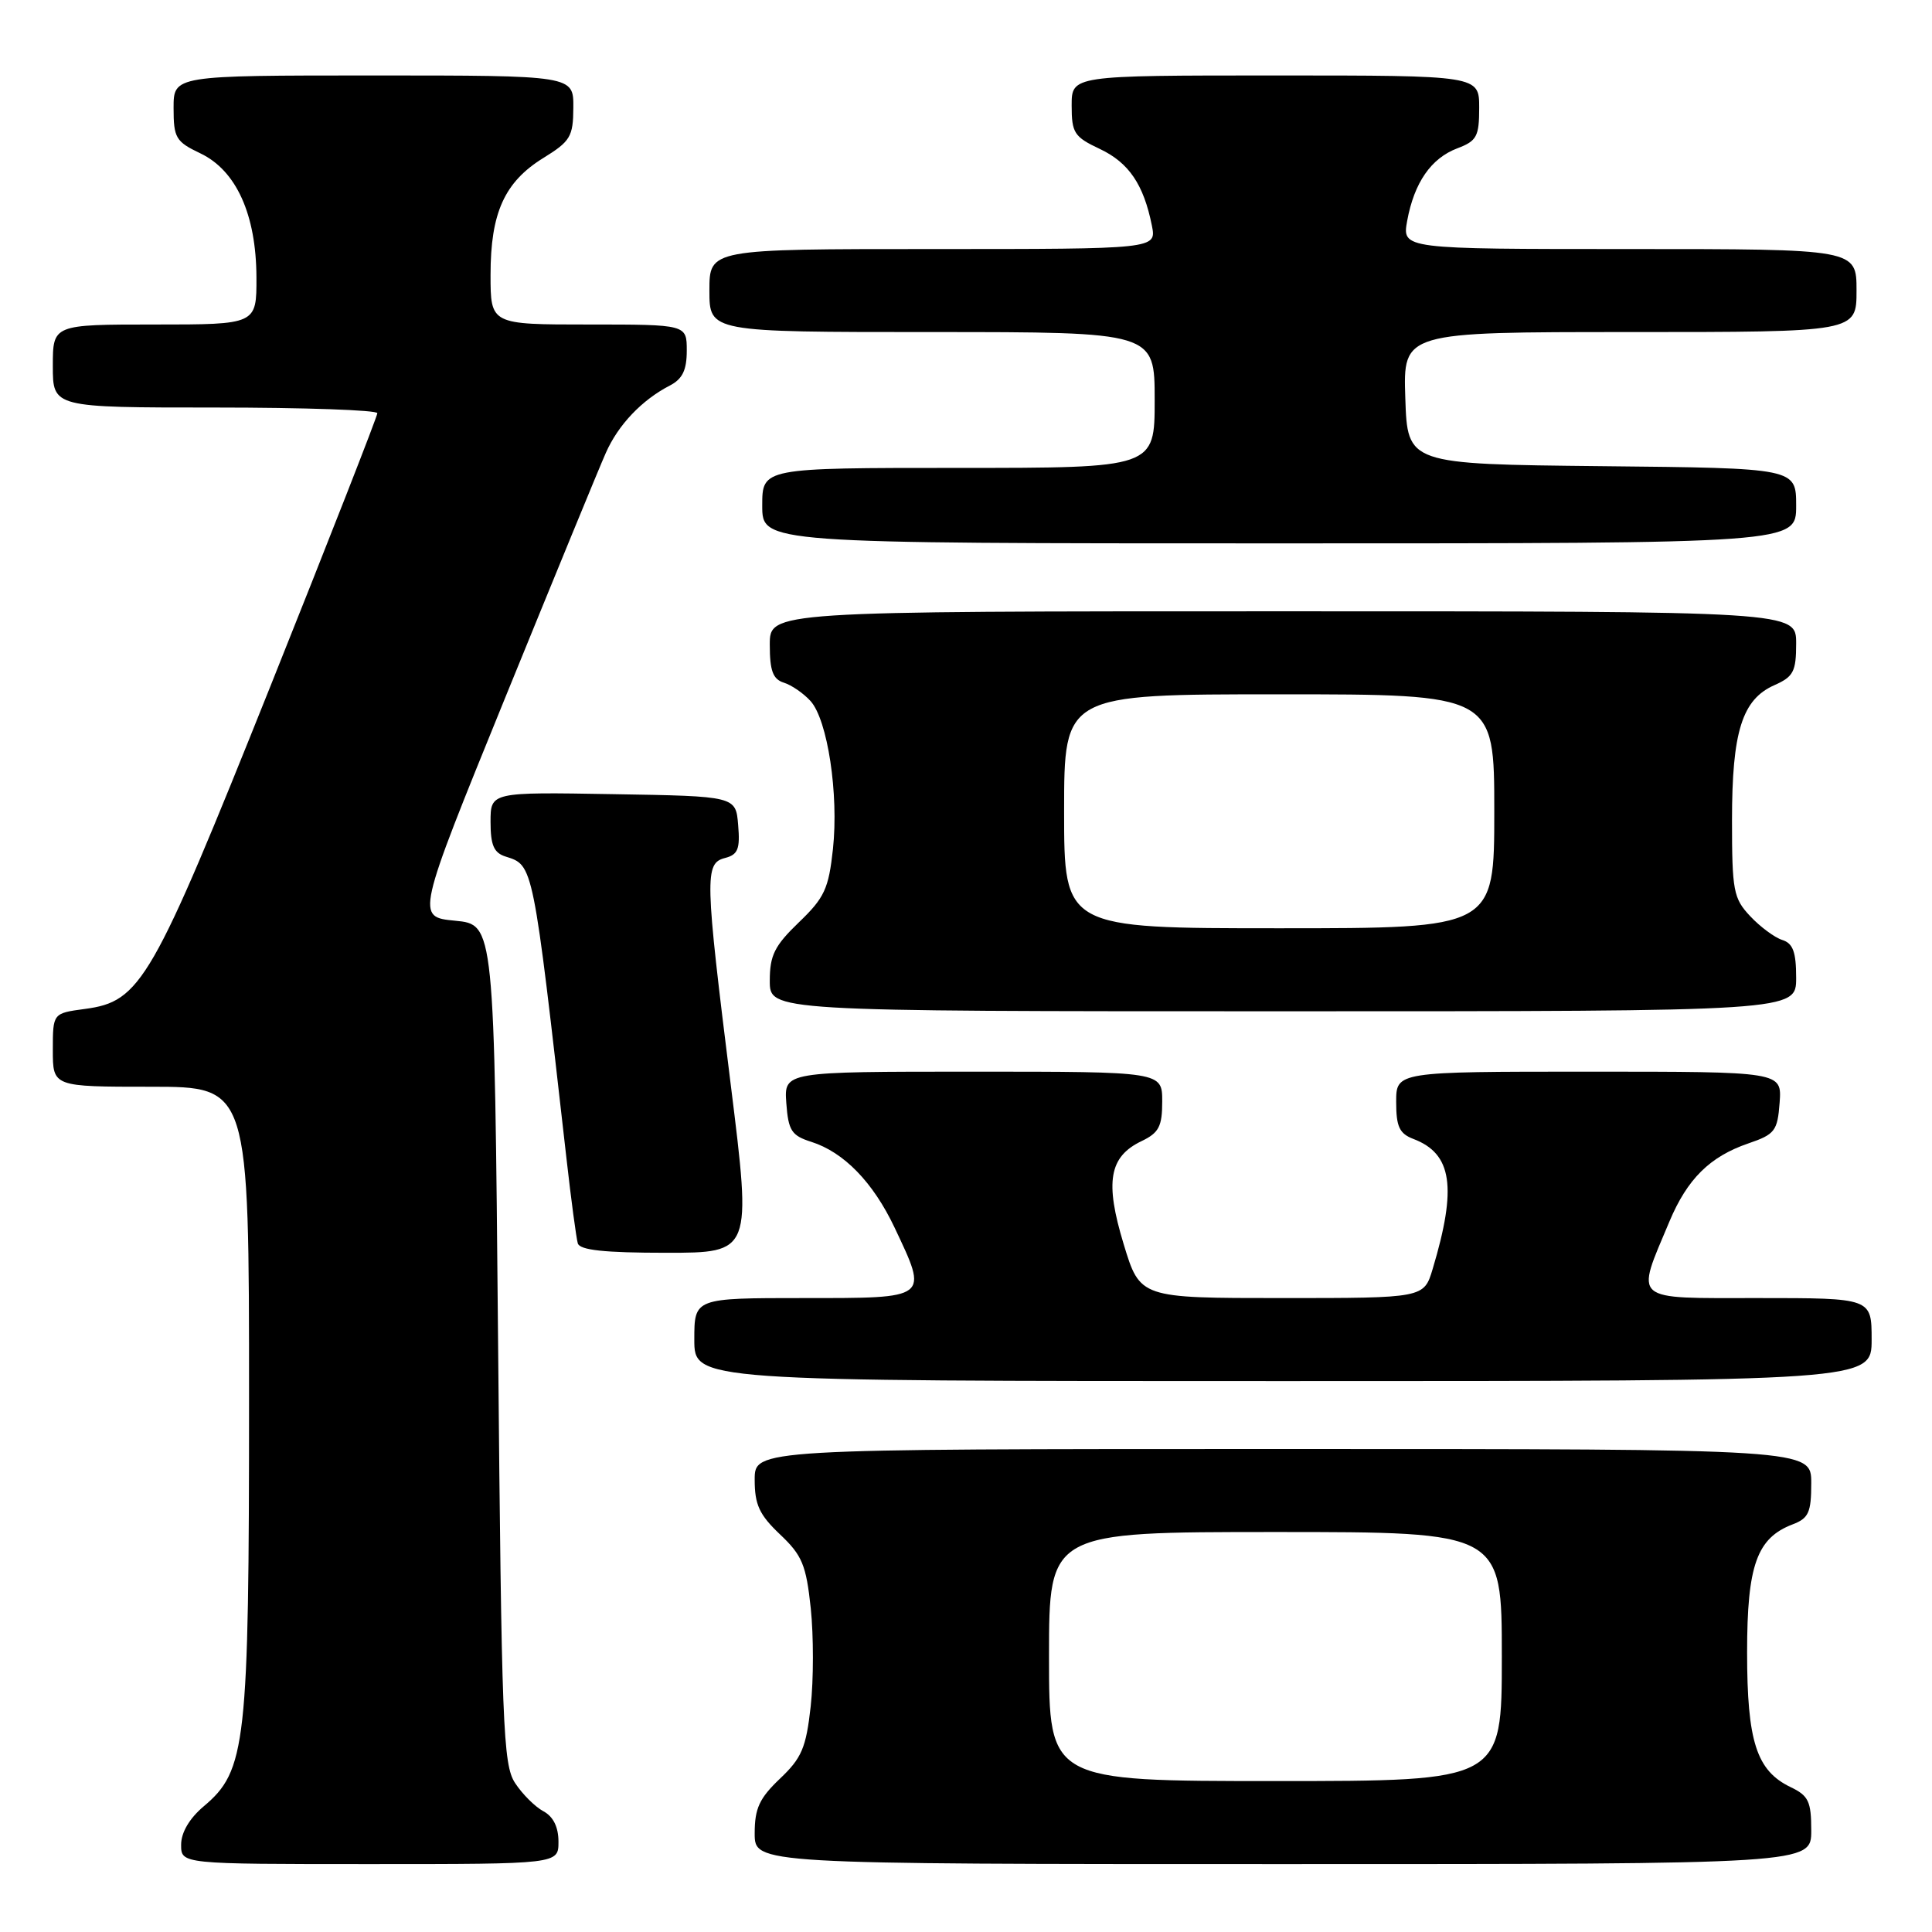 <?xml version="1.0" encoding="UTF-8" standalone="no"?>
<!DOCTYPE svg PUBLIC "-//W3C//DTD SVG 1.1//EN" "http://www.w3.org/Graphics/SVG/1.1/DTD/svg11.dtd" >
<svg xmlns="http://www.w3.org/2000/svg" xmlns:xlink="http://www.w3.org/1999/xlink" version="1.1" viewBox="0 0 256 256">
 <g >
 <path fill="currentColor"
d=" M 74.00 244.04 C 74.00 242.09 73.31 240.70 72.00 240.00 C 70.90 239.41 69.21 237.73 68.25 236.26 C 66.65 233.82 66.46 228.75 66.00 178.04 C 65.50 122.50 65.50 122.50 60.31 122.00 C 55.12 121.50 55.12 121.50 66.92 92.50 C 73.42 76.55 79.42 61.92 80.28 60.00 C 81.92 56.29 85.05 53.00 88.75 51.09 C 90.43 50.22 91.00 49.05 91.00 46.46 C 91.00 43.00 91.00 43.00 78.00 43.00 C 65.00 43.00 65.00 43.00 65.00 36.40 C 65.00 28.20 66.85 24.11 72.00 20.93 C 75.58 18.72 75.95 18.11 75.97 14.25 C 76.00 10.00 76.00 10.00 49.50 10.00 C 23.00 10.00 23.00 10.00 23.00 14.31 C 23.00 18.27 23.29 18.77 26.55 20.32 C 31.31 22.59 33.95 28.43 33.98 36.75 C 34.00 43.00 34.00 43.00 20.50 43.00 C 7.00 43.00 7.00 43.00 7.00 48.50 C 7.00 54.00 7.00 54.00 28.50 54.00 C 40.33 54.00 50.00 54.34 50.00 54.75 C 50.00 55.16 43.62 71.46 35.81 90.98 C 20.13 130.16 18.67 132.70 11.25 133.69 C 7.00 134.26 7.00 134.26 7.00 139.13 C 7.00 144.00 7.00 144.00 20.00 144.00 C 33.00 144.00 33.00 144.00 33.00 185.32 C 33.00 231.22 32.62 234.62 26.98 239.36 C 25.10 240.95 24.00 242.82 24.00 244.44 C 24.00 247.00 24.00 247.00 49.00 247.00 C 74.00 247.00 74.00 247.00 74.00 244.04 Z  M 240.00 242.55 C 240.00 238.69 239.64 237.94 237.26 236.80 C 232.75 234.63 231.50 230.76 231.50 218.95 C 231.50 207.40 232.79 203.79 237.55 201.98 C 239.65 201.18 240.00 200.41 240.00 196.52 C 240.00 192.00 240.00 192.00 170.00 192.00 C 100.00 192.00 100.00 192.00 100.00 196.07 C 100.00 199.39 100.62 200.72 103.36 203.32 C 106.29 206.09 106.82 207.35 107.43 213.11 C 107.81 216.75 107.81 222.60 107.42 226.11 C 106.81 231.60 106.23 232.95 103.35 235.68 C 100.62 238.28 100.00 239.62 100.00 242.93 C 100.00 247.00 100.00 247.00 170.00 247.00 C 240.00 247.00 240.00 247.00 240.00 242.55 Z  M 248.00 177.50 C 248.00 172.00 248.00 172.00 232.98 172.00 C 216.01 172.00 216.70 172.59 221.21 161.85 C 223.58 156.21 226.56 153.26 231.66 151.51 C 235.18 150.31 235.53 149.86 235.81 146.10 C 236.11 142.00 236.11 142.00 210.56 142.00 C 185.00 142.00 185.00 142.00 185.00 146.02 C 185.00 149.30 185.43 150.21 187.29 150.92 C 192.42 152.87 193.08 157.32 189.84 168.13 C 188.68 172.00 188.68 172.00 169.87 172.00 C 151.06 172.00 151.06 172.00 148.89 164.85 C 146.38 156.60 146.96 153.26 151.27 151.20 C 153.56 150.10 154.00 149.26 154.00 145.95 C 154.00 142.00 154.00 142.00 128.94 142.00 C 103.89 142.00 103.89 142.00 104.19 146.17 C 104.46 149.82 104.88 150.47 107.50 151.30 C 111.82 152.67 115.69 156.66 118.53 162.65 C 123.02 172.15 123.22 172.00 106.50 172.00 C 92.00 172.00 92.00 172.00 92.00 177.50 C 92.00 183.00 92.00 183.00 170.00 183.00 C 248.00 183.00 248.00 183.00 248.00 177.50 Z  M 96.83 143.75 C 93.39 116.16 93.35 114.40 96.06 113.69 C 97.78 113.25 98.08 112.50 97.81 109.33 C 97.50 105.50 97.50 105.50 81.25 105.23 C 65.00 104.95 65.00 104.95 65.00 108.91 C 65.00 111.99 65.44 113.01 67.00 113.50 C 70.69 114.67 70.60 114.25 75.06 153.50 C 75.68 159.00 76.36 164.06 76.56 164.75 C 76.83 165.65 80.07 166.00 88.27 166.00 C 99.60 166.00 99.60 166.00 96.83 143.75 Z  M 238.00 129.57 C 238.00 126.14 237.58 125.00 236.16 124.55 C 235.15 124.23 233.23 122.81 231.91 121.40 C 229.69 119.04 229.50 118.04 229.50 108.67 C 229.50 96.95 230.84 92.68 235.11 90.79 C 237.64 89.67 238.00 88.99 238.00 85.26 C 238.00 81.00 238.00 81.00 170.00 81.00 C 102.00 81.00 102.00 81.00 102.00 85.43 C 102.00 88.88 102.41 90.00 103.87 90.46 C 104.90 90.78 106.48 91.88 107.40 92.89 C 109.66 95.39 111.15 105.21 110.37 112.50 C 109.80 117.76 109.25 118.96 105.86 122.21 C 102.63 125.32 102.00 126.58 102.00 129.96 C 102.00 134.00 102.00 134.00 170.00 134.00 C 238.00 134.00 238.00 134.00 238.00 129.57 Z  M 238.00 67.02 C 238.00 62.03 238.00 62.03 212.25 61.77 C 186.50 61.50 186.50 61.50 186.21 52.75 C 185.92 44.00 185.92 44.00 215.96 44.00 C 246.00 44.00 246.00 44.00 246.00 38.50 C 246.00 33.00 246.00 33.00 215.89 33.00 C 185.78 33.00 185.78 33.00 186.46 29.25 C 187.39 24.20 189.62 20.97 193.11 19.65 C 195.68 18.68 196.00 18.08 196.00 14.28 C 196.00 10.00 196.00 10.00 169.00 10.00 C 142.00 10.00 142.00 10.00 142.00 13.99 C 142.00 17.62 142.34 18.14 145.74 19.74 C 149.57 21.55 151.54 24.44 152.63 29.89 C 153.25 33.00 153.25 33.00 123.62 33.00 C 94.00 33.00 94.00 33.00 94.00 38.50 C 94.00 44.00 94.00 44.00 123.50 44.00 C 153.00 44.00 153.00 44.00 153.00 53.00 C 153.00 62.00 153.00 62.00 127.00 62.00 C 101.00 62.00 101.00 62.00 101.00 67.00 C 101.00 72.00 101.00 72.00 169.50 72.00 C 238.00 72.00 238.00 72.00 238.00 67.02 Z  M 139.00 219.50 C 139.00 203.00 139.00 203.00 169.00 203.00 C 199.00 203.00 199.00 203.00 199.00 219.50 C 199.00 236.00 199.00 236.00 169.00 236.00 C 139.00 236.00 139.00 236.00 139.00 219.50 Z  M 141.00 107.50 C 141.00 92.00 141.00 92.00 169.50 92.00 C 198.00 92.00 198.00 92.00 198.00 107.50 C 198.00 123.00 198.00 123.00 169.50 123.00 C 141.00 123.00 141.00 123.00 141.00 107.50 Z "/>
</g>
</svg>